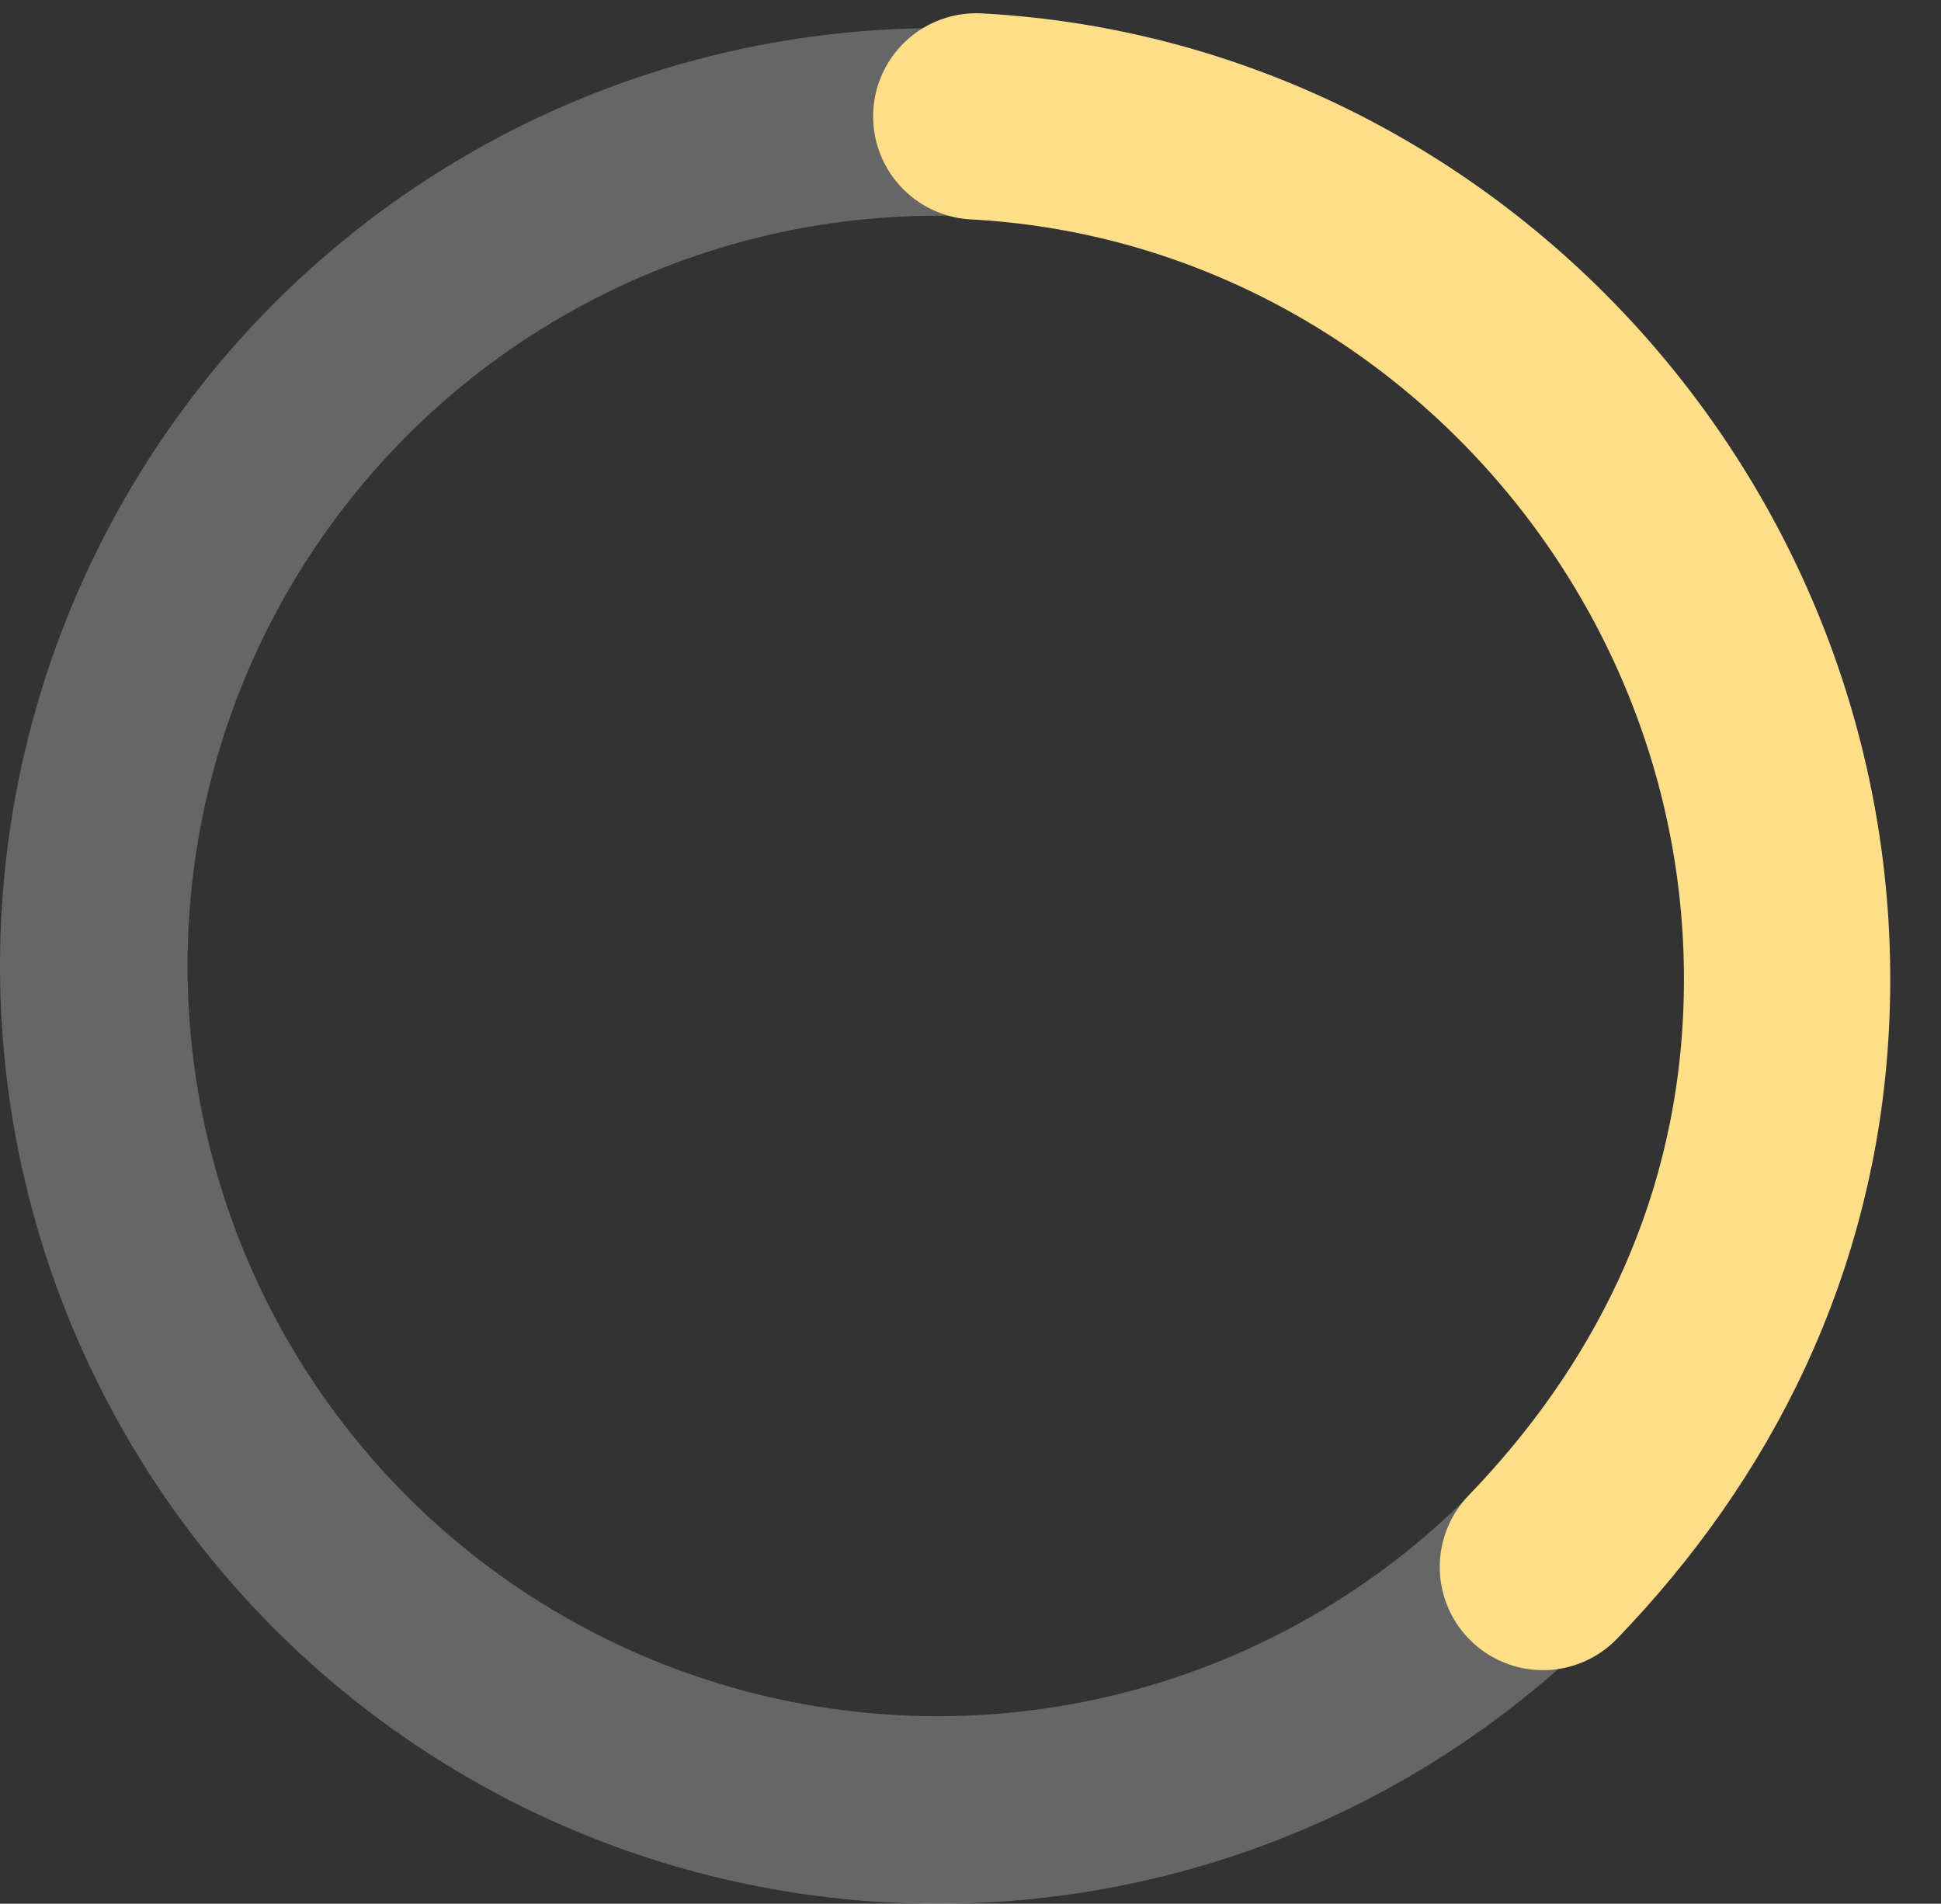 <svg width="207" height="203" viewBox="0 0 207 203" fill="none" xmlns="http://www.w3.org/2000/svg">
<rect x="0" y="0" width="207" height="203" fill="#333333" stroke="none"/>
<circle cx="100" cy="103" r="90" stroke="white" stroke-opacity="0.25" stroke-width="20"/>
<path d="M104.117 12.411C154.075 15.1 193.171 58.886 190.454 109.363C189.214 132.396 179.326 151.767 164.545 167.091" stroke="#FFDE8A" stroke-width="22" stroke-linecap="round"/>
</svg>
